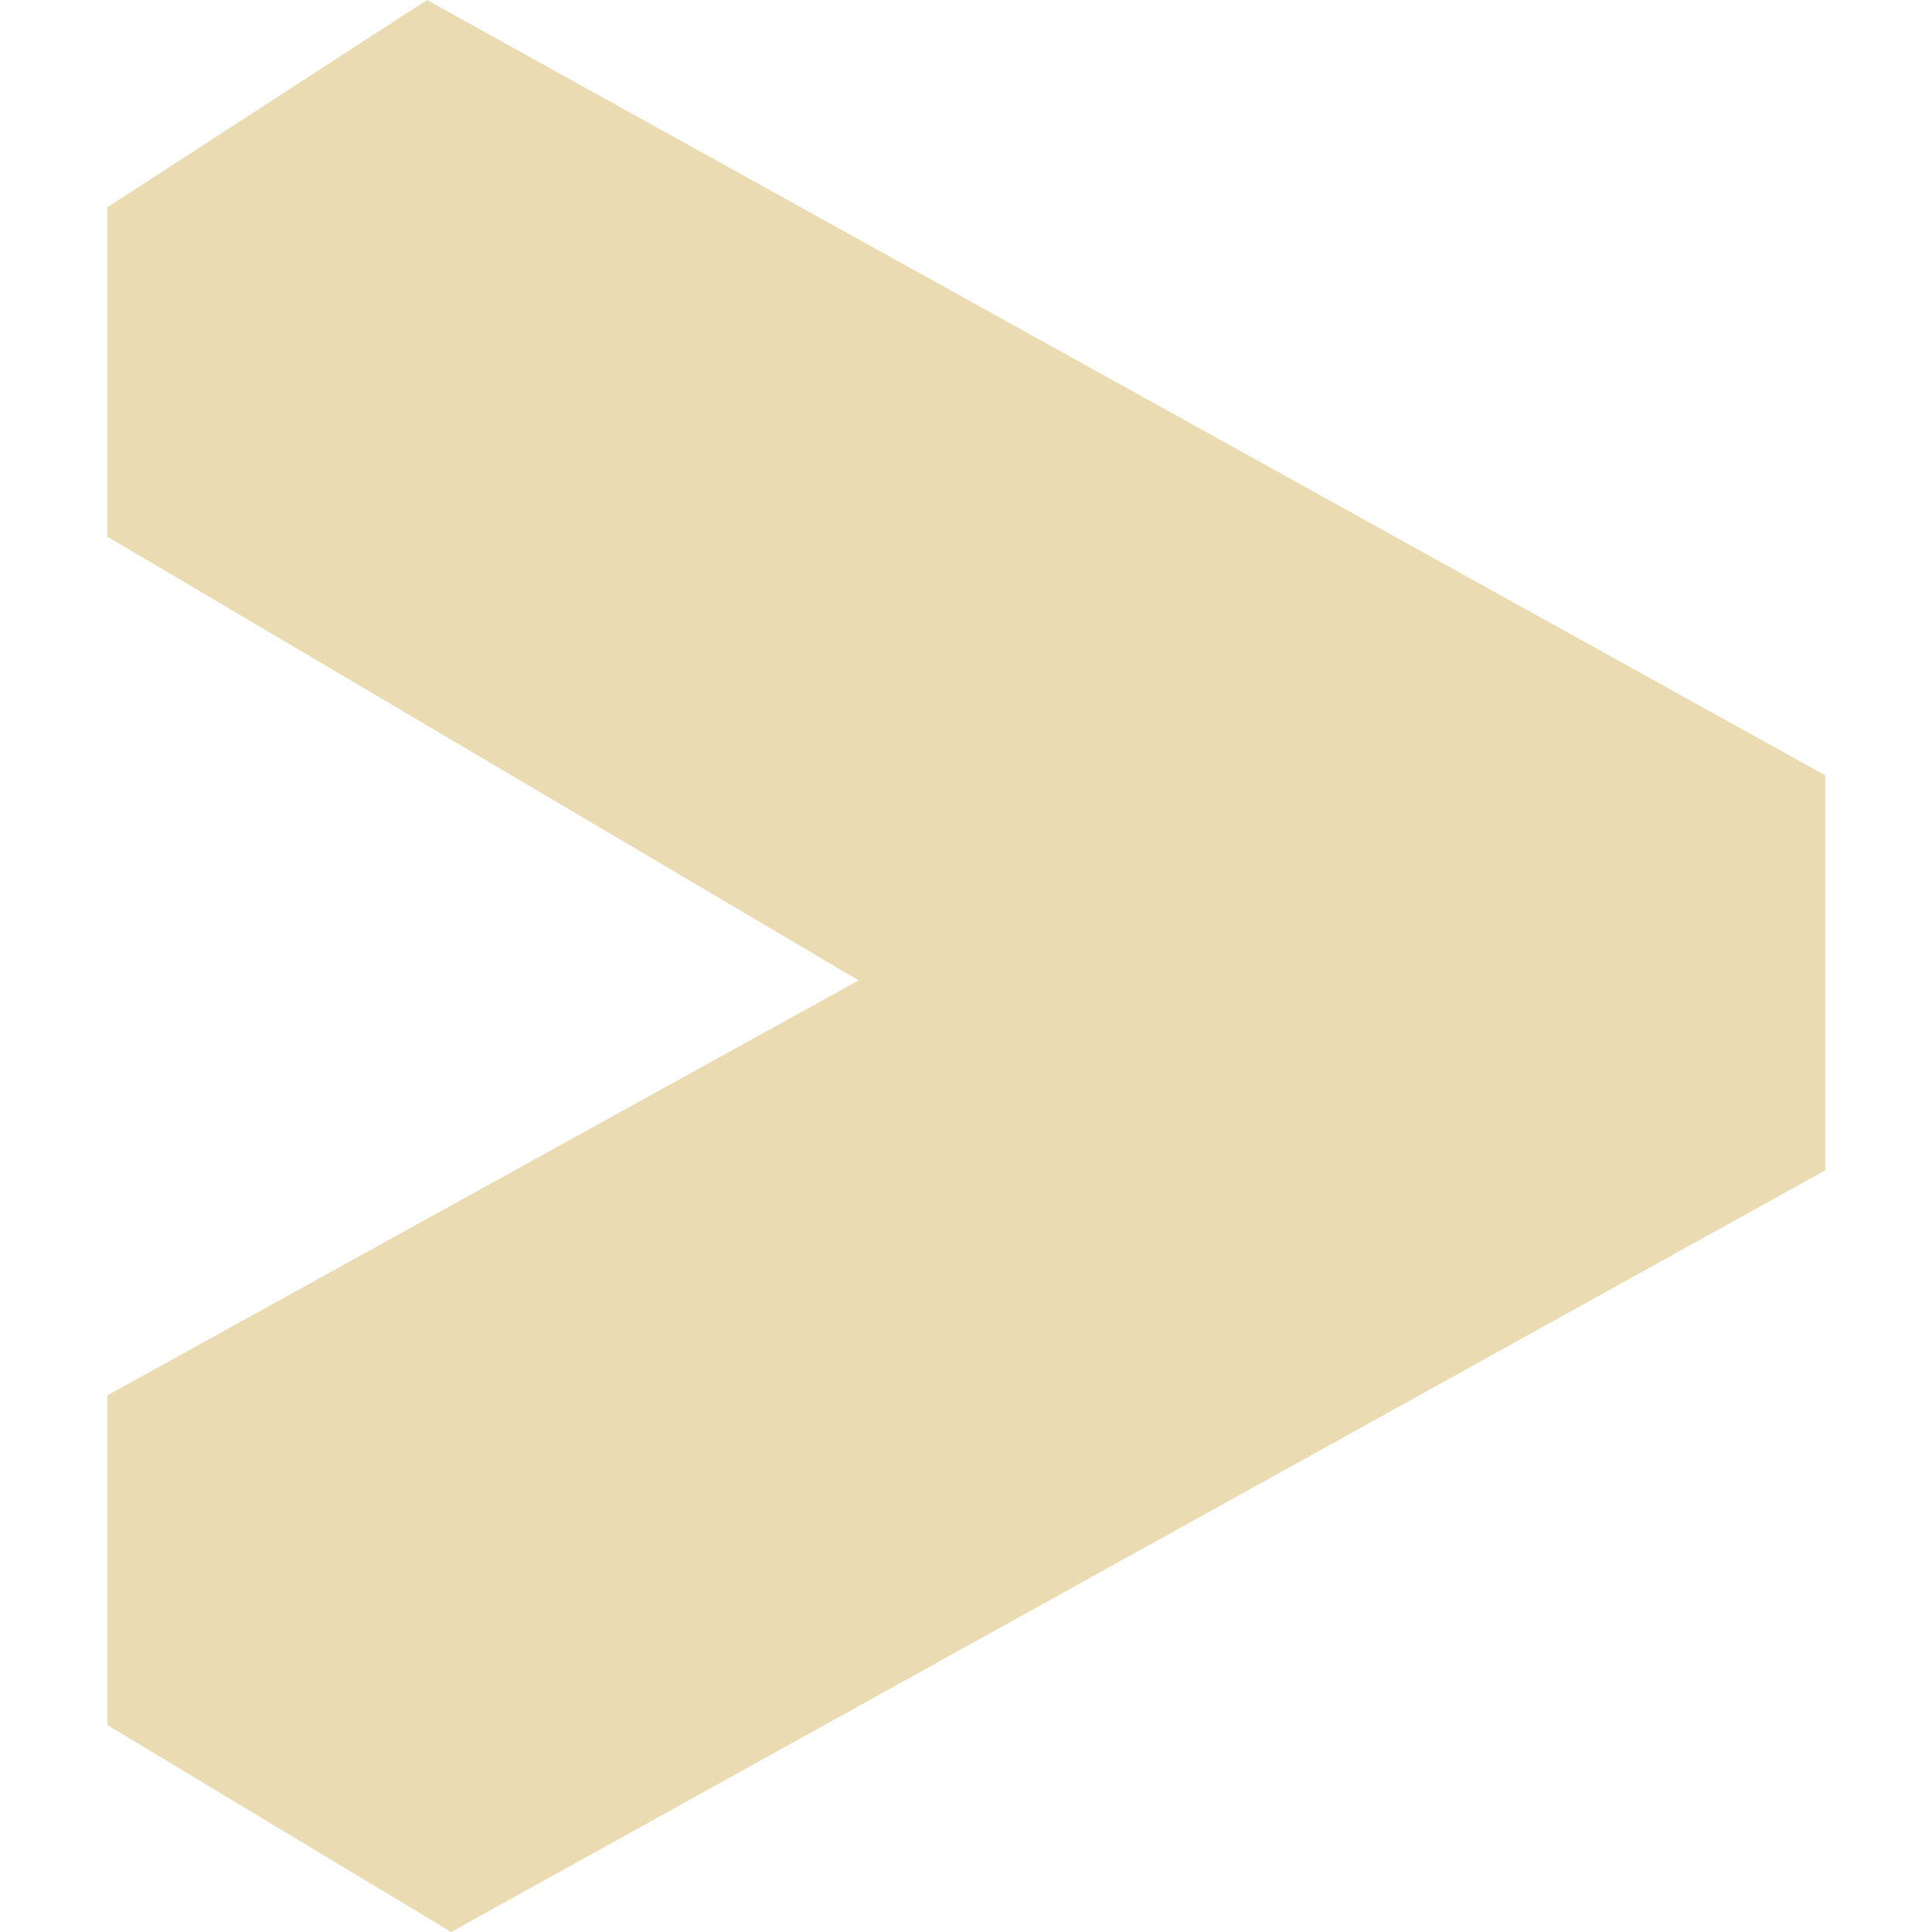 <svg width="16" height="16" version="1.1" xmlns="http://www.w3.org/2000/svg">
  <defs>
    <style id="current-color-scheme" type="text/css">.ColorScheme-Text { color:#ebdbb2; } .ColorScheme-Highlight { color:#458588; }</style>
  </defs>
  <path class="ColorScheme-Text" d="m0.889 1.714v2.73l6.222 3.675-6.222 3.437v2.73l2.847 1.714 11.38-6.308v-3.271l-11.58-6.421-2.643 1.714z" fill="currentColor"/>
</svg>
